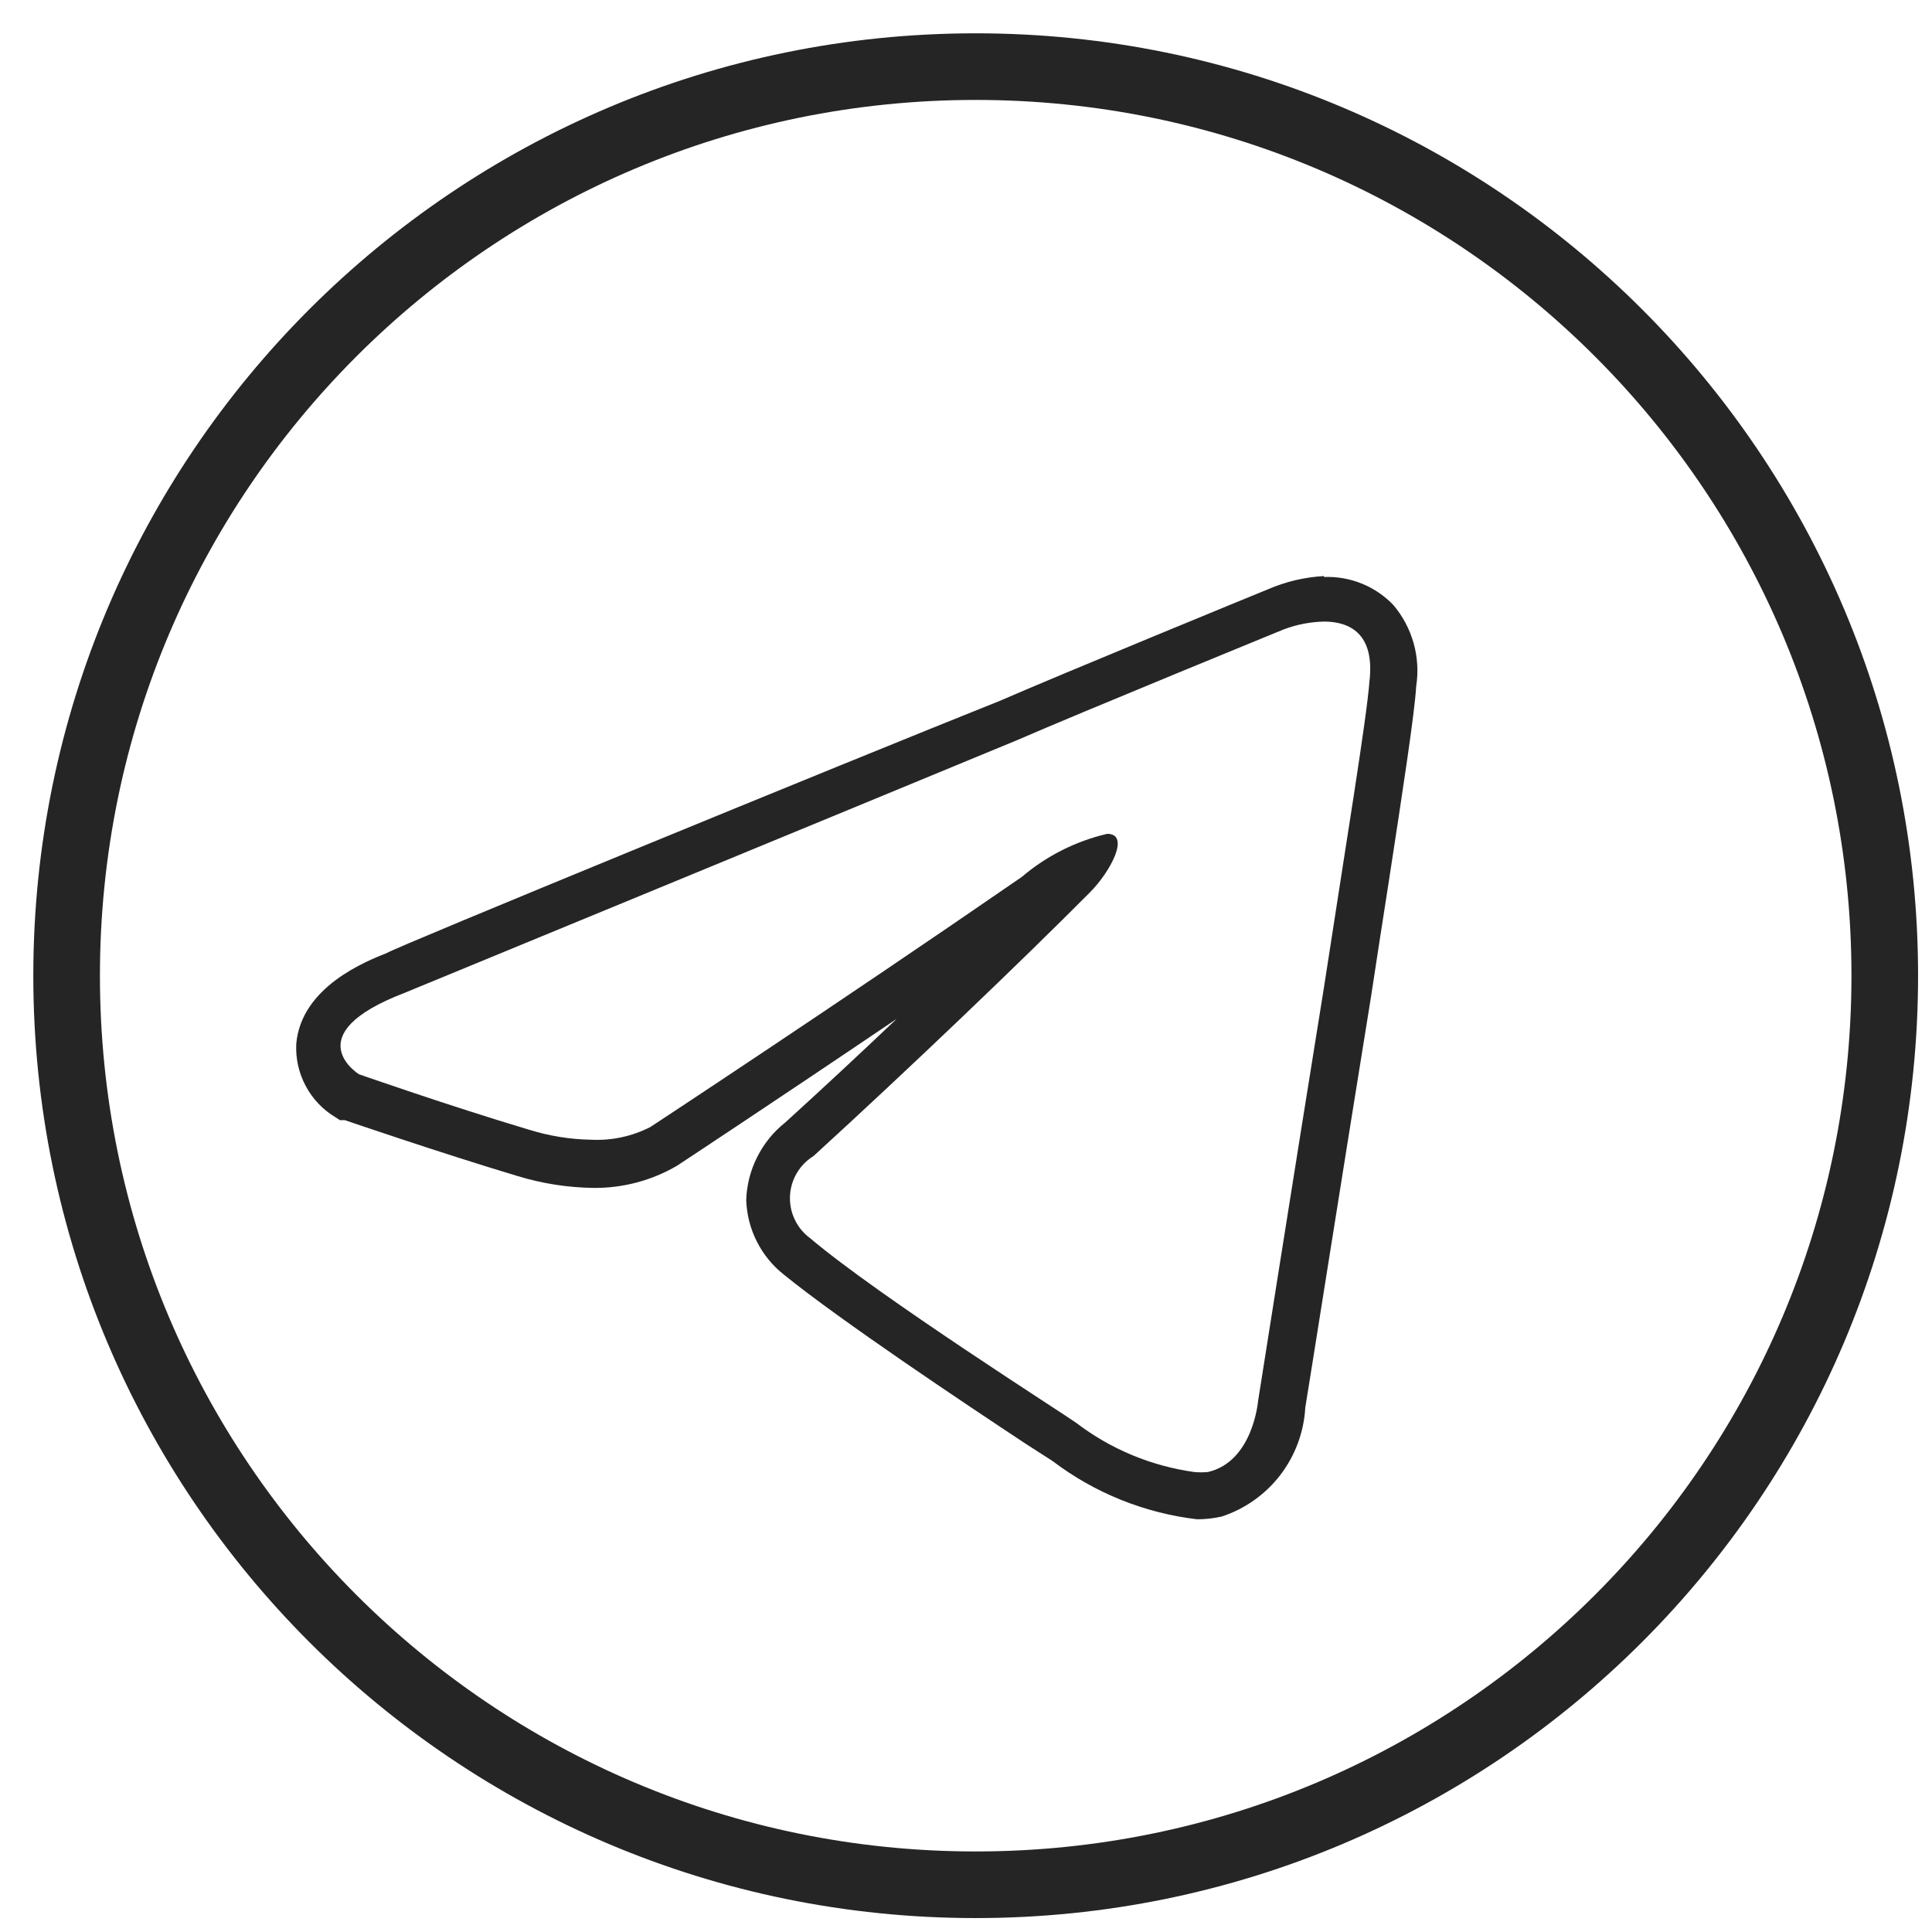 <svg width="29" height="29" viewBox="0 0 29 29" fill="none" xmlns="http://www.w3.org/2000/svg">
<path d="M14.645 28.291C22.182 28.291 28.291 22.182 28.291 14.645C28.291 7.109 22.182 1 14.645 1C7.109 1 1 7.109 1 14.645C1 22.182 7.109 28.291 14.645 28.291Z" stroke="#252525" stroke-linecap="round" stroke-linejoin="round"/>
<path d="M19.873 9.33C20.248 9.33 20.644 9.5 20.555 10.237C20.514 10.79 20.194 12.727 19.873 14.822C19.395 17.79 18.884 21.031 18.884 21.031C18.884 21.031 18.809 21.938 18.133 22.095C18.063 22.102 17.992 22.102 17.922 22.095C17.279 22.005 16.671 21.752 16.155 21.358C15.998 21.242 13.194 19.461 12.163 18.588C12.065 18.516 11.985 18.421 11.932 18.311C11.878 18.201 11.853 18.08 11.858 17.958C11.862 17.836 11.897 17.717 11.959 17.611C12.02 17.506 12.107 17.417 12.211 17.353C13.637 16.05 15.336 14.426 16.359 13.396C16.666 13.089 16.973 12.516 16.619 12.516C16.145 12.627 15.706 12.849 15.336 13.164C12.525 15.102 9.762 16.917 9.762 16.917C9.49 17.056 9.187 17.122 8.882 17.108C8.562 17.103 8.245 17.052 7.94 16.957C6.753 16.603 5.388 16.125 5.388 16.125C5.388 16.125 4.433 15.532 6.071 14.904C6.071 14.904 12.893 12.093 15.281 11.104C16.189 10.708 19.273 9.446 19.273 9.446C19.465 9.374 19.668 9.335 19.873 9.33ZM19.873 8.647C19.584 8.663 19.3 8.73 19.034 8.845C18.897 8.9 15.923 10.121 15.015 10.517C12.675 11.452 5.88 14.242 5.811 14.303C5.504 14.426 4.522 14.808 4.447 15.668C4.436 15.889 4.485 16.108 4.59 16.303C4.694 16.498 4.85 16.661 5.04 16.773L5.102 16.814H5.177C5.177 16.814 6.589 17.299 7.769 17.653C8.139 17.766 8.523 17.826 8.909 17.831C9.35 17.835 9.784 17.72 10.164 17.497C10.164 17.497 11.624 16.535 13.46 15.293C12.893 15.832 12.32 16.364 11.788 16.848C11.611 16.988 11.467 17.165 11.366 17.367C11.264 17.568 11.208 17.79 11.201 18.015C11.209 18.232 11.263 18.444 11.361 18.637C11.459 18.83 11.597 19 11.768 19.134C12.607 19.816 14.497 21.078 15.397 21.672L15.8 21.931C16.432 22.411 17.181 22.712 17.969 22.805C18.093 22.805 18.217 22.791 18.338 22.764C18.688 22.649 18.995 22.431 19.219 22.139C19.442 21.847 19.573 21.494 19.593 21.126C19.641 20.846 20.125 17.769 20.582 14.945C20.671 14.358 20.76 13.785 20.842 13.26C21.06 11.841 21.231 10.728 21.258 10.299C21.291 10.084 21.278 9.864 21.219 9.654C21.16 9.445 21.057 9.25 20.917 9.084C20.783 8.943 20.621 8.833 20.441 8.76C20.261 8.687 20.067 8.653 19.873 8.661V8.647Z" fill="#252525"/>
</svg>
